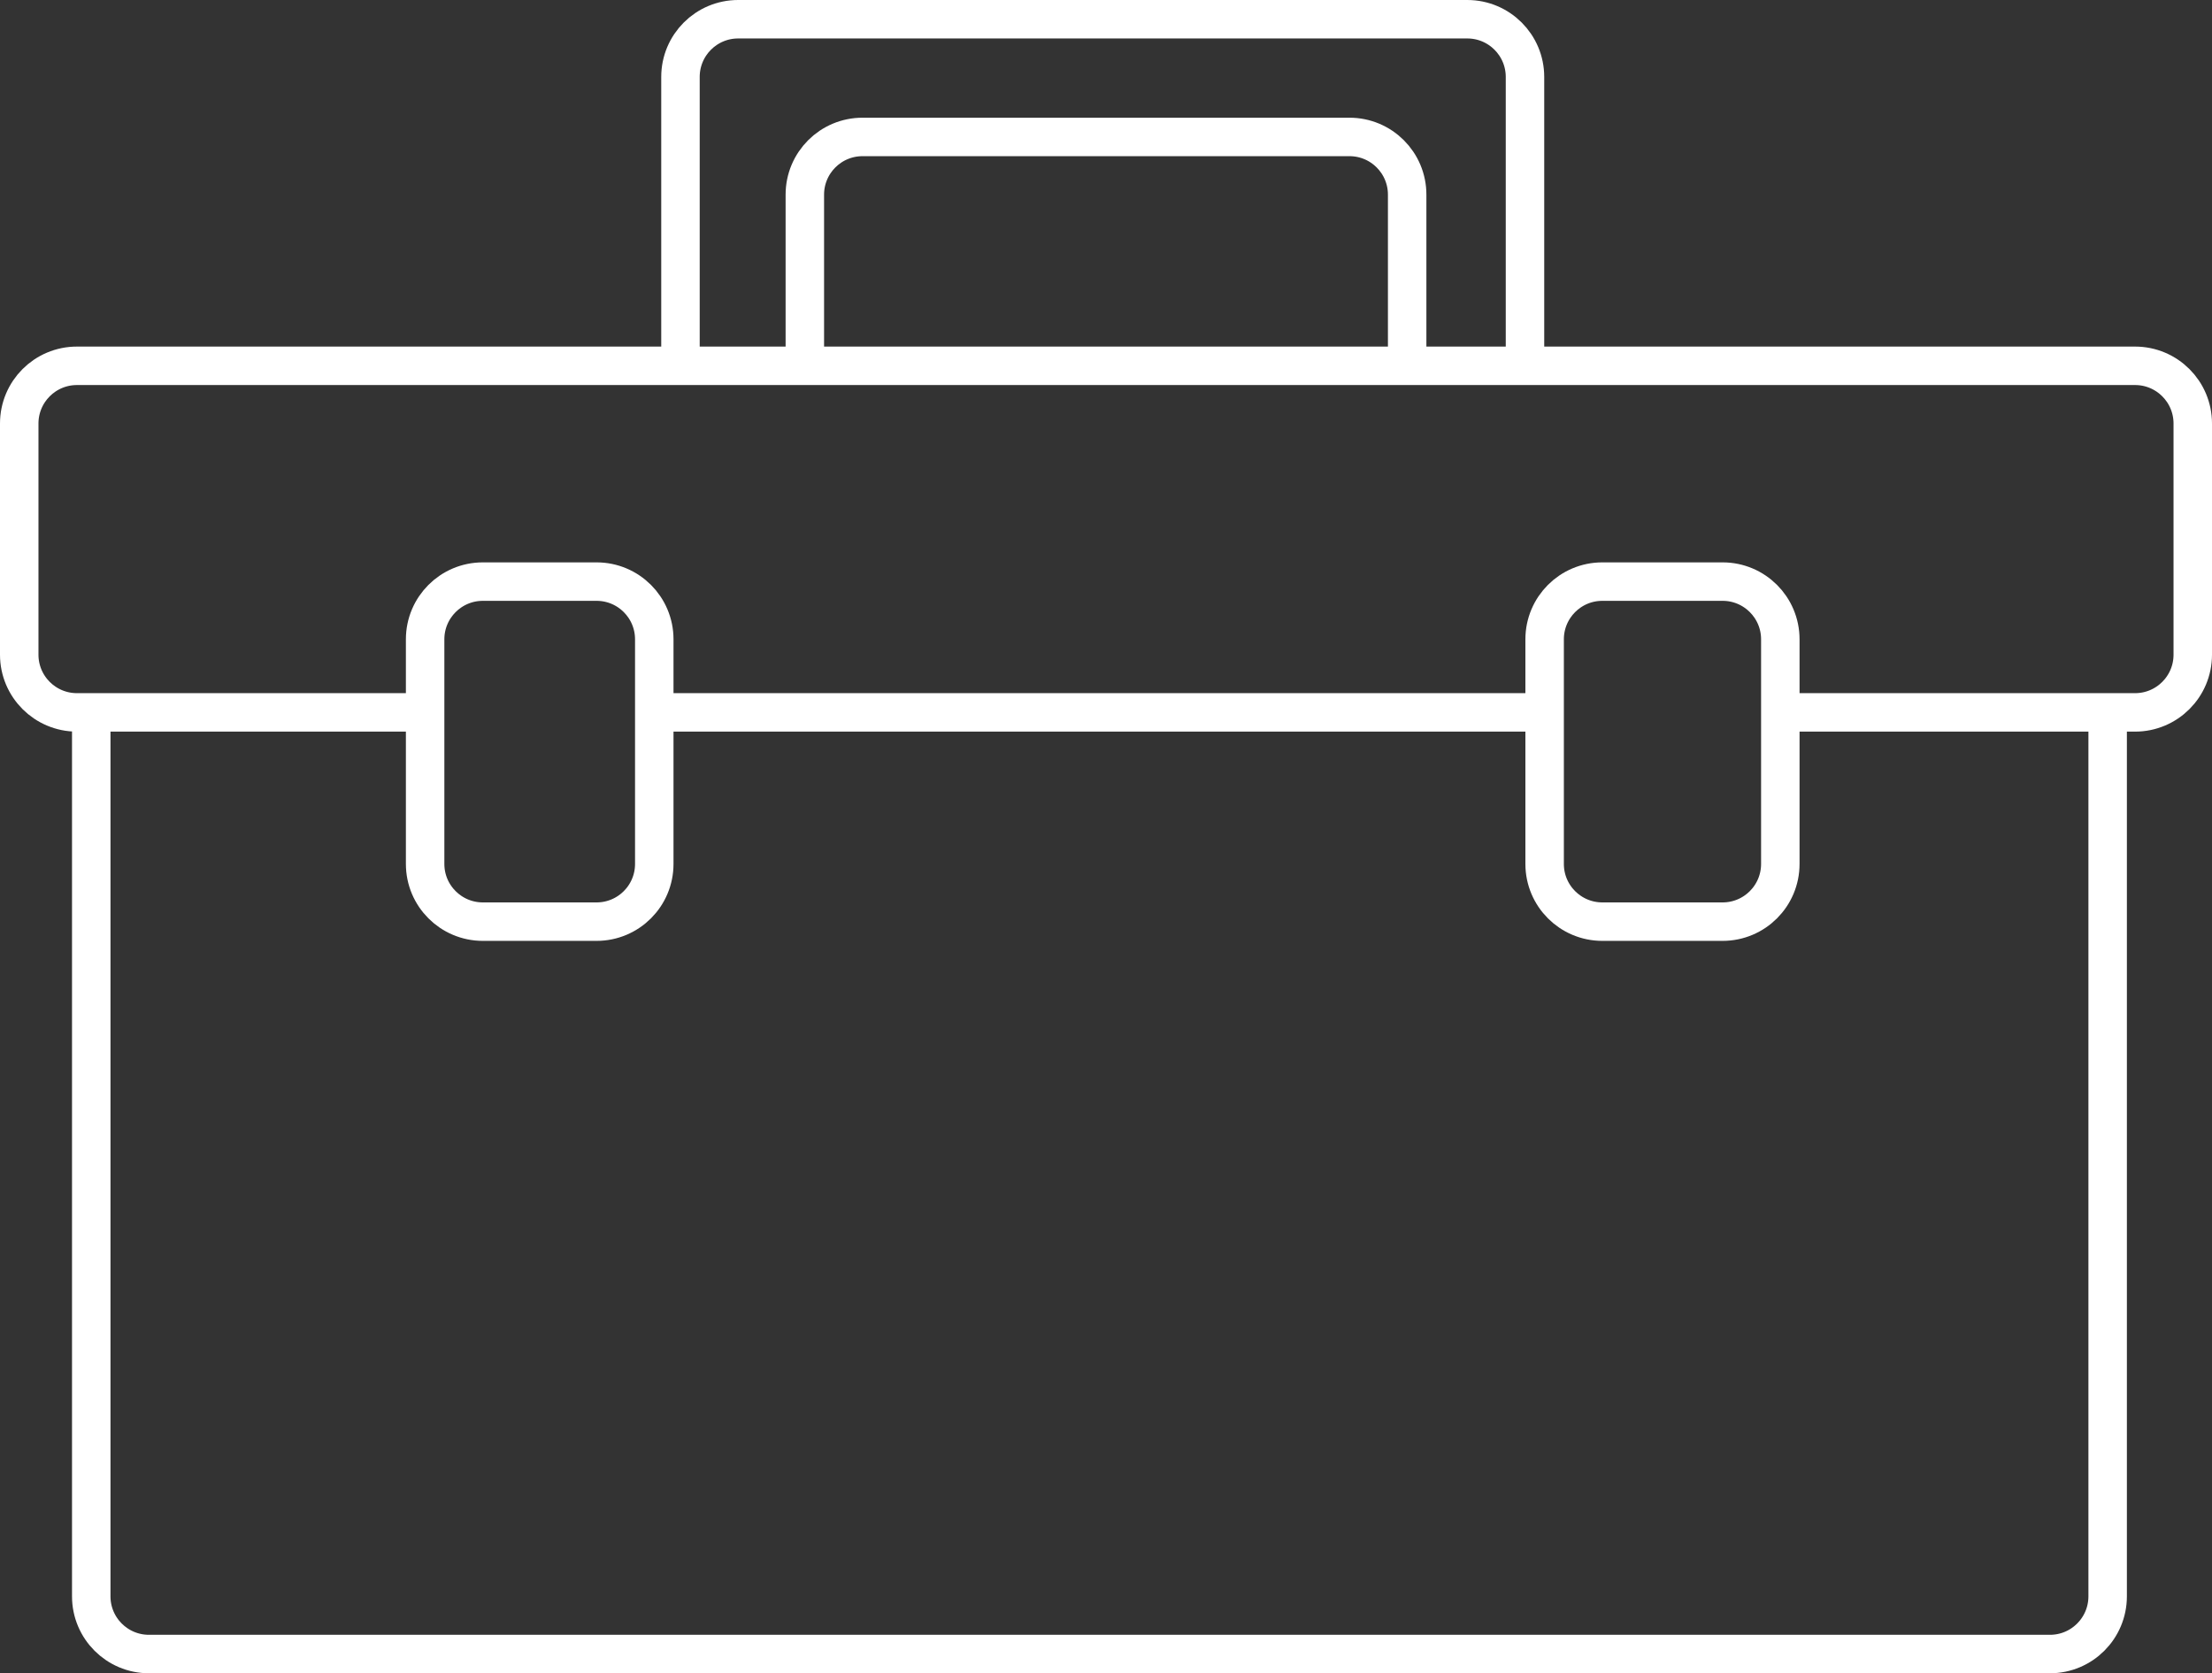 <svg width="115" height="87" viewBox="0 0 115 87" fill="none" xmlns="http://www.w3.org/2000/svg">
<rect x="0" y="0" width="115" height="87" fill="#333333" stroke="none"/>
<path d="M4.744 37.04V83C4.744 84.657 6.087 86 7.744 86H106.575C108.232 86 109.575 84.657 109.575 83V37.04M4.744 37.04H4C2.343 37.04 1 35.697 1 34.04V22.02C1 20.363 2.343 19.02 4 19.02H35.377M4.744 37.04H22.102M109.575 37.04H111C112.657 37.04 114 35.697 114 34.04V22.02C114 20.363 112.657 19.02 111 19.02H79.283M109.575 37.04H92.557M22.102 37.04V33.24C22.102 31.583 23.446 30.24 25.102 30.24H31.015C32.672 30.24 34.015 31.583 34.015 33.24V37.04M22.102 37.04V44.92C22.102 46.577 23.446 47.92 25.102 47.92H31.015C32.672 47.92 34.015 46.577 34.015 44.92V37.04M34.015 37.04H80.304M80.304 37.04V44.92C80.304 46.577 81.647 47.92 83.304 47.92H89.557C91.214 47.92 92.557 46.577 92.557 44.92V37.04M80.304 37.04V33.24C80.304 31.583 81.647 30.24 83.304 30.24H89.557C91.214 30.24 92.557 31.583 92.557 33.24V37.04M35.377 19.02V4C35.377 2.343 36.72 1 38.377 1H76.283C77.94 1 79.283 2.343 79.283 4V19.02M35.377 19.02H41.843M79.283 19.02H73.157M41.843 19.02V10.12C41.843 8.463 43.187 7.12 44.843 7.12H70.157C71.814 7.12 73.157 8.463 73.157 10.12V19.02M41.843 19.02H73.157" stroke="white" stroke-width="2"/>
</svg>
